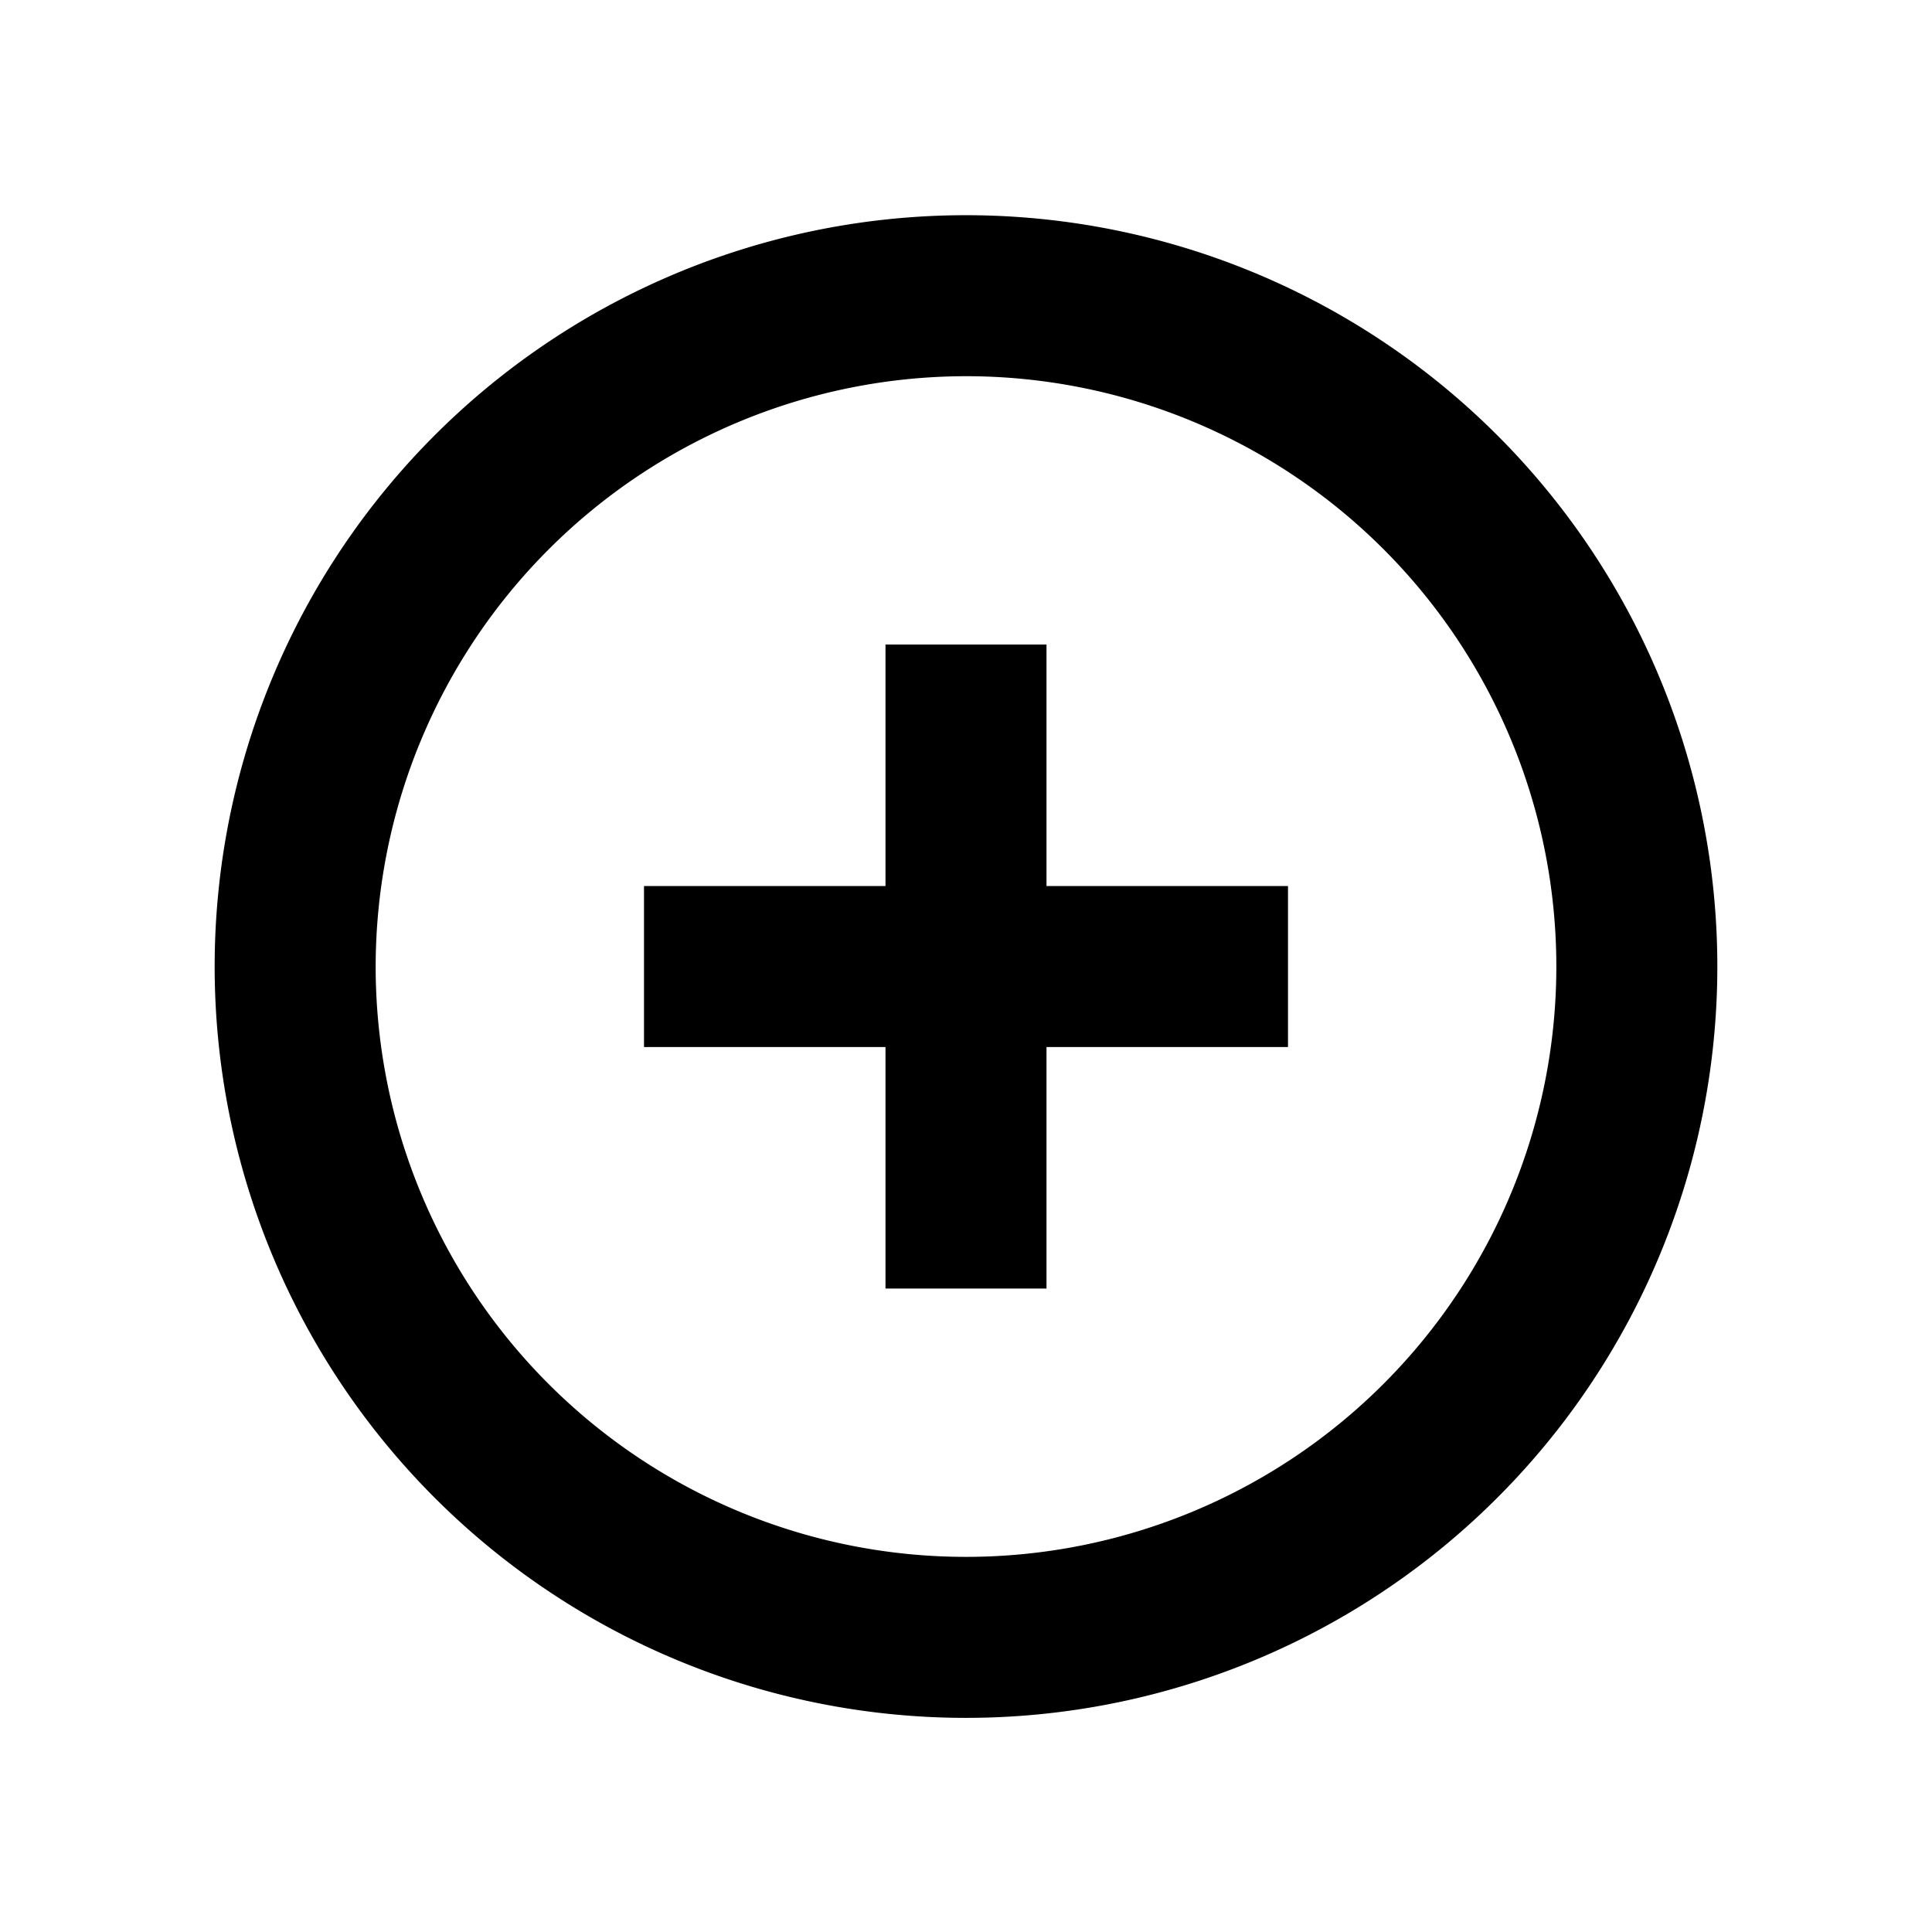 <svg data-name="Layer 1" xmlns="http://www.w3.org/2000/svg" viewBox="0 0 18 18" aria-labelledby="title-outlined-plus-circle" role="img" class="symbol symbol-outlined-plus-circle"><title id="title-outlined-plus-circle">outlined-plus-circle icon</title><path d="M9 3.505a5.5 5.5 0 1 1-5.5 5.5 5.506 5.506 0 0 1 5.5-5.5m0-1.5a7 7 0 1 0 7 7 7 7 0 0 0-7-7z" role="presentation"/><path fill="none" stroke="#000" stroke-miterlimit="10" stroke-width="1.5" d="M6 9.005h6m-3 3v-6" role="presentation"/></svg>